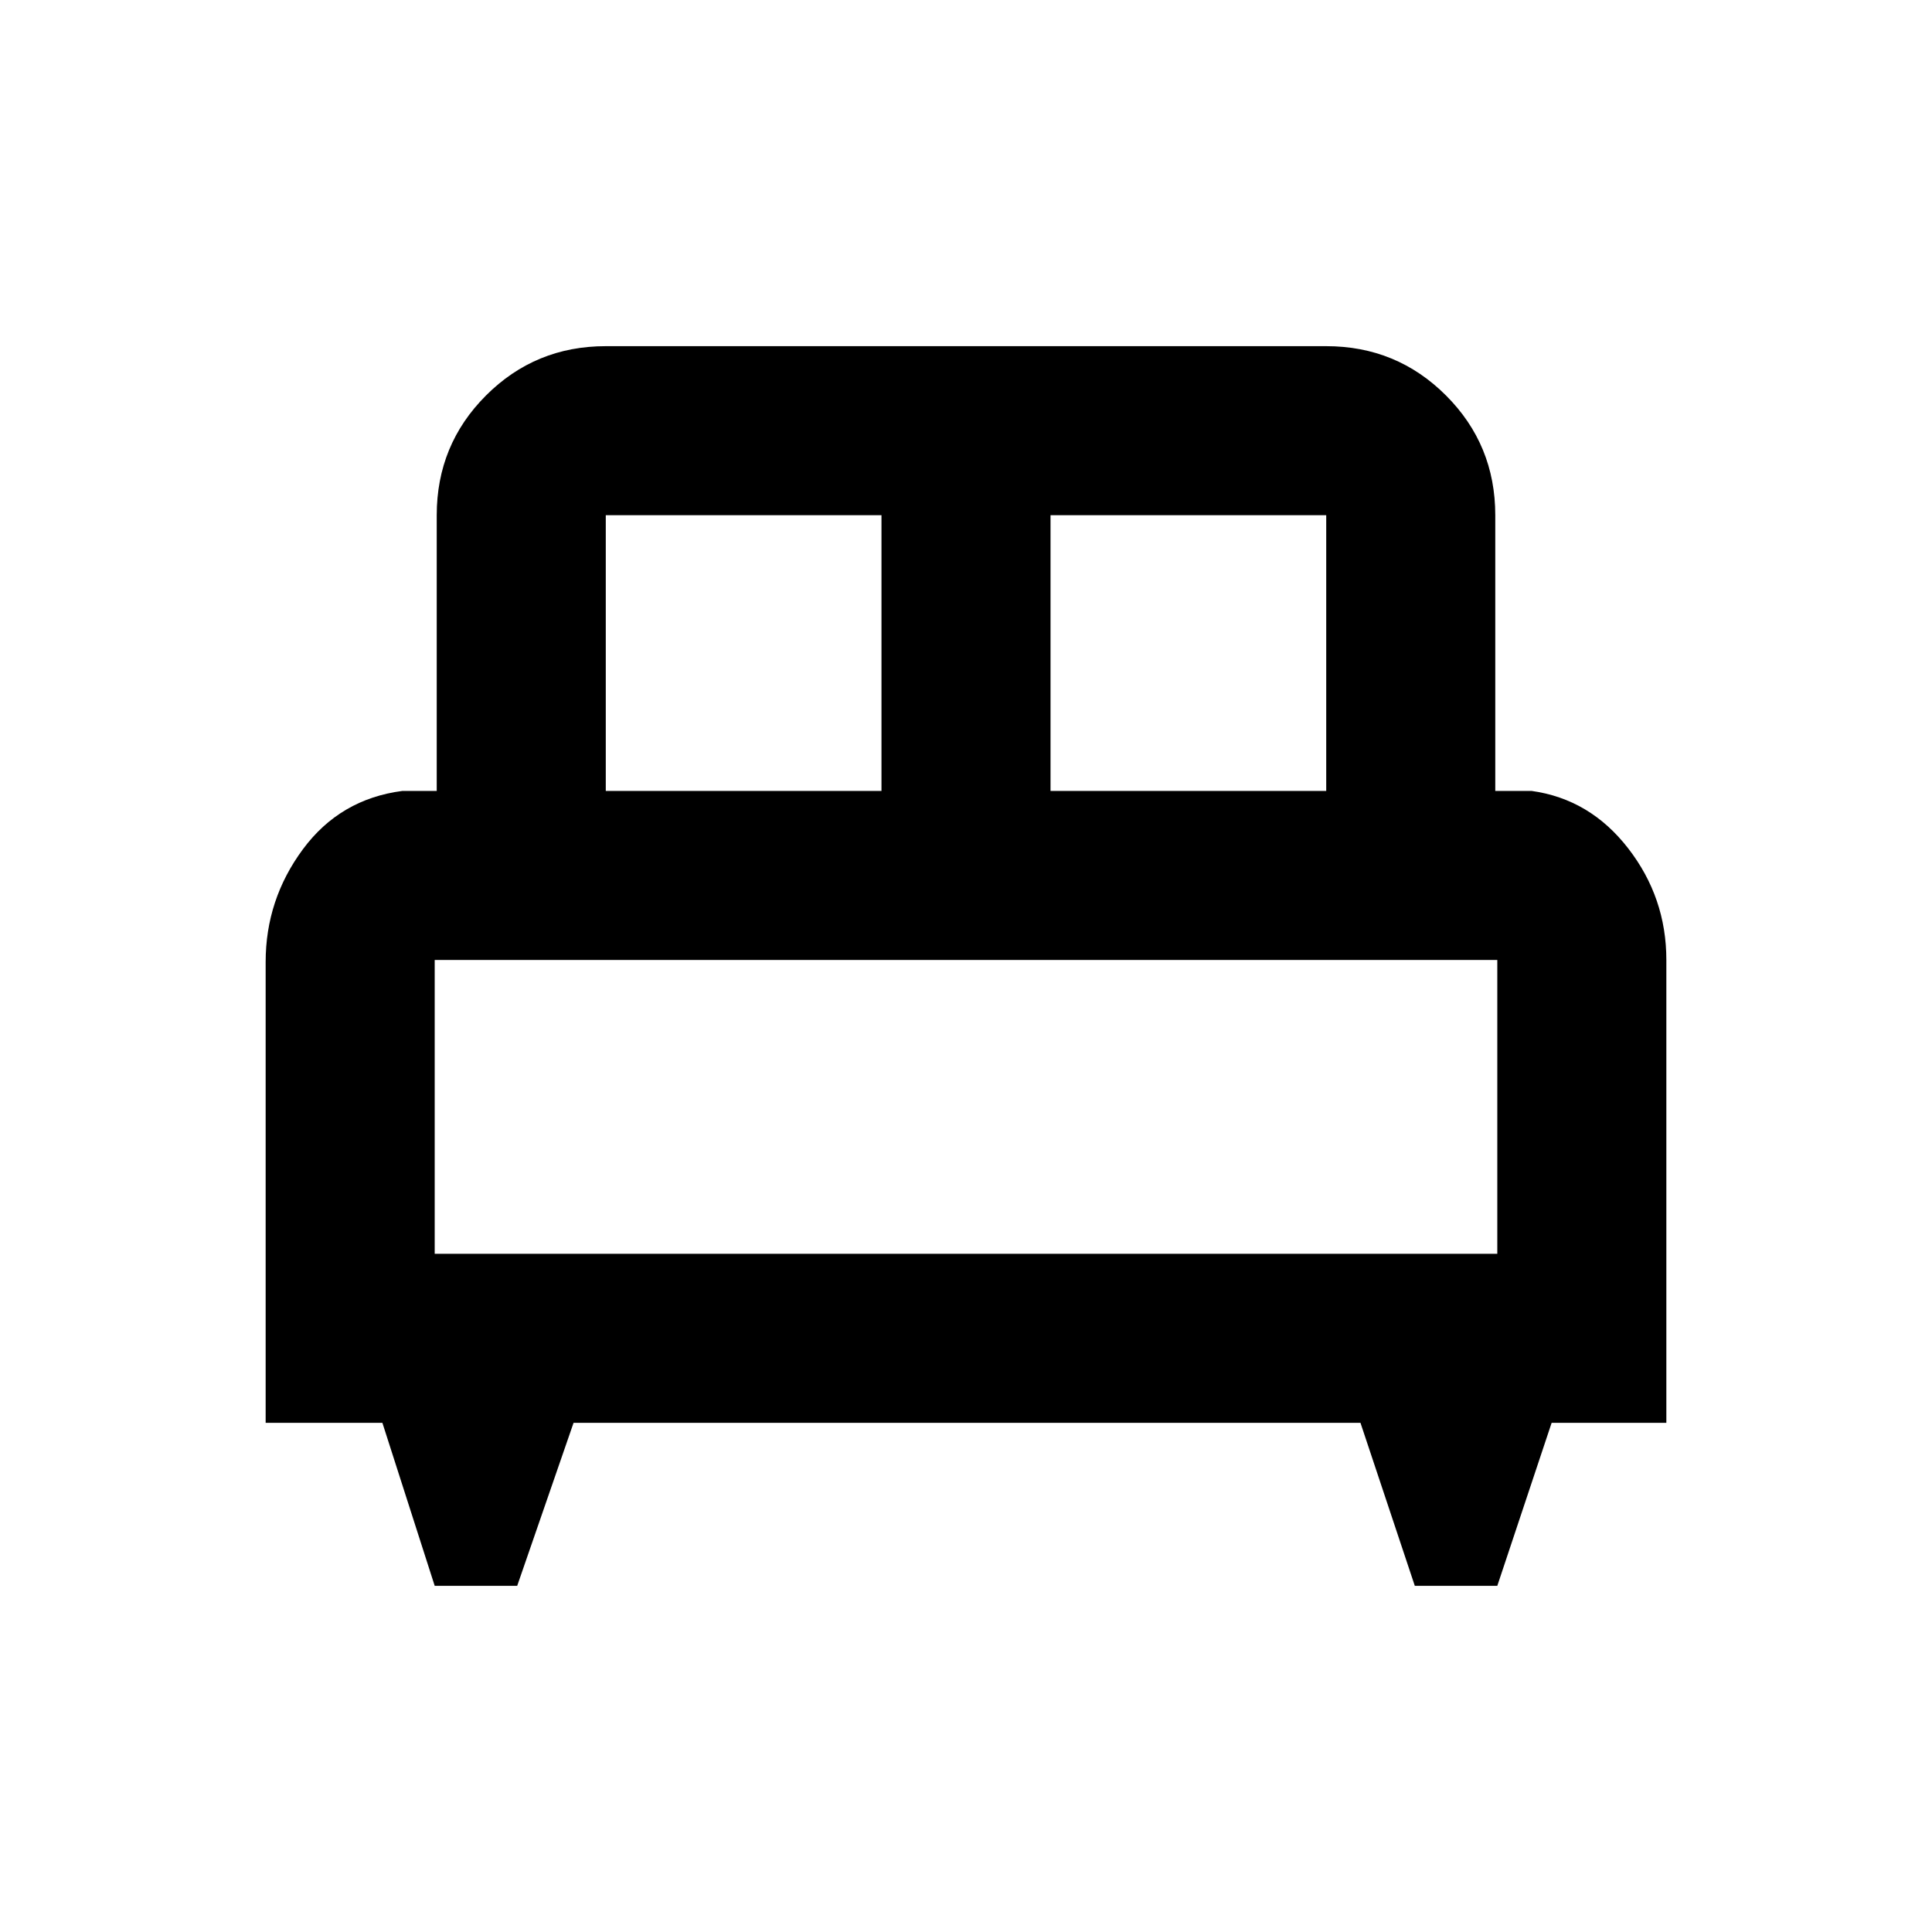 <svg xmlns="http://www.w3.org/2000/svg" height="40" width="40"><path d="M10.708 32.833H9l-1.083-3.375H5.5v-9.541q0-1.292.771-2.334.771-1.041 2.062-1.208h.709v-5.708q0-1.459 1.02-2.479 1.021-1.021 2.48-1.021h14.916q1.459 0 2.48 1.021 1.02 1.02 1.02 2.479v5.708h.75q1.209.167 2 1.187.792 1.021.792 2.313v9.583h-2.375L31 32.833h-1.708l-1.125-3.375H11.875ZM21.75 16.375h5.708v-5.708H21.75Zm-9.208 0h5.708v-5.708h-5.708ZM9 25.958h22v-6.083H9Zm22 0H9h22Z"/></svg>